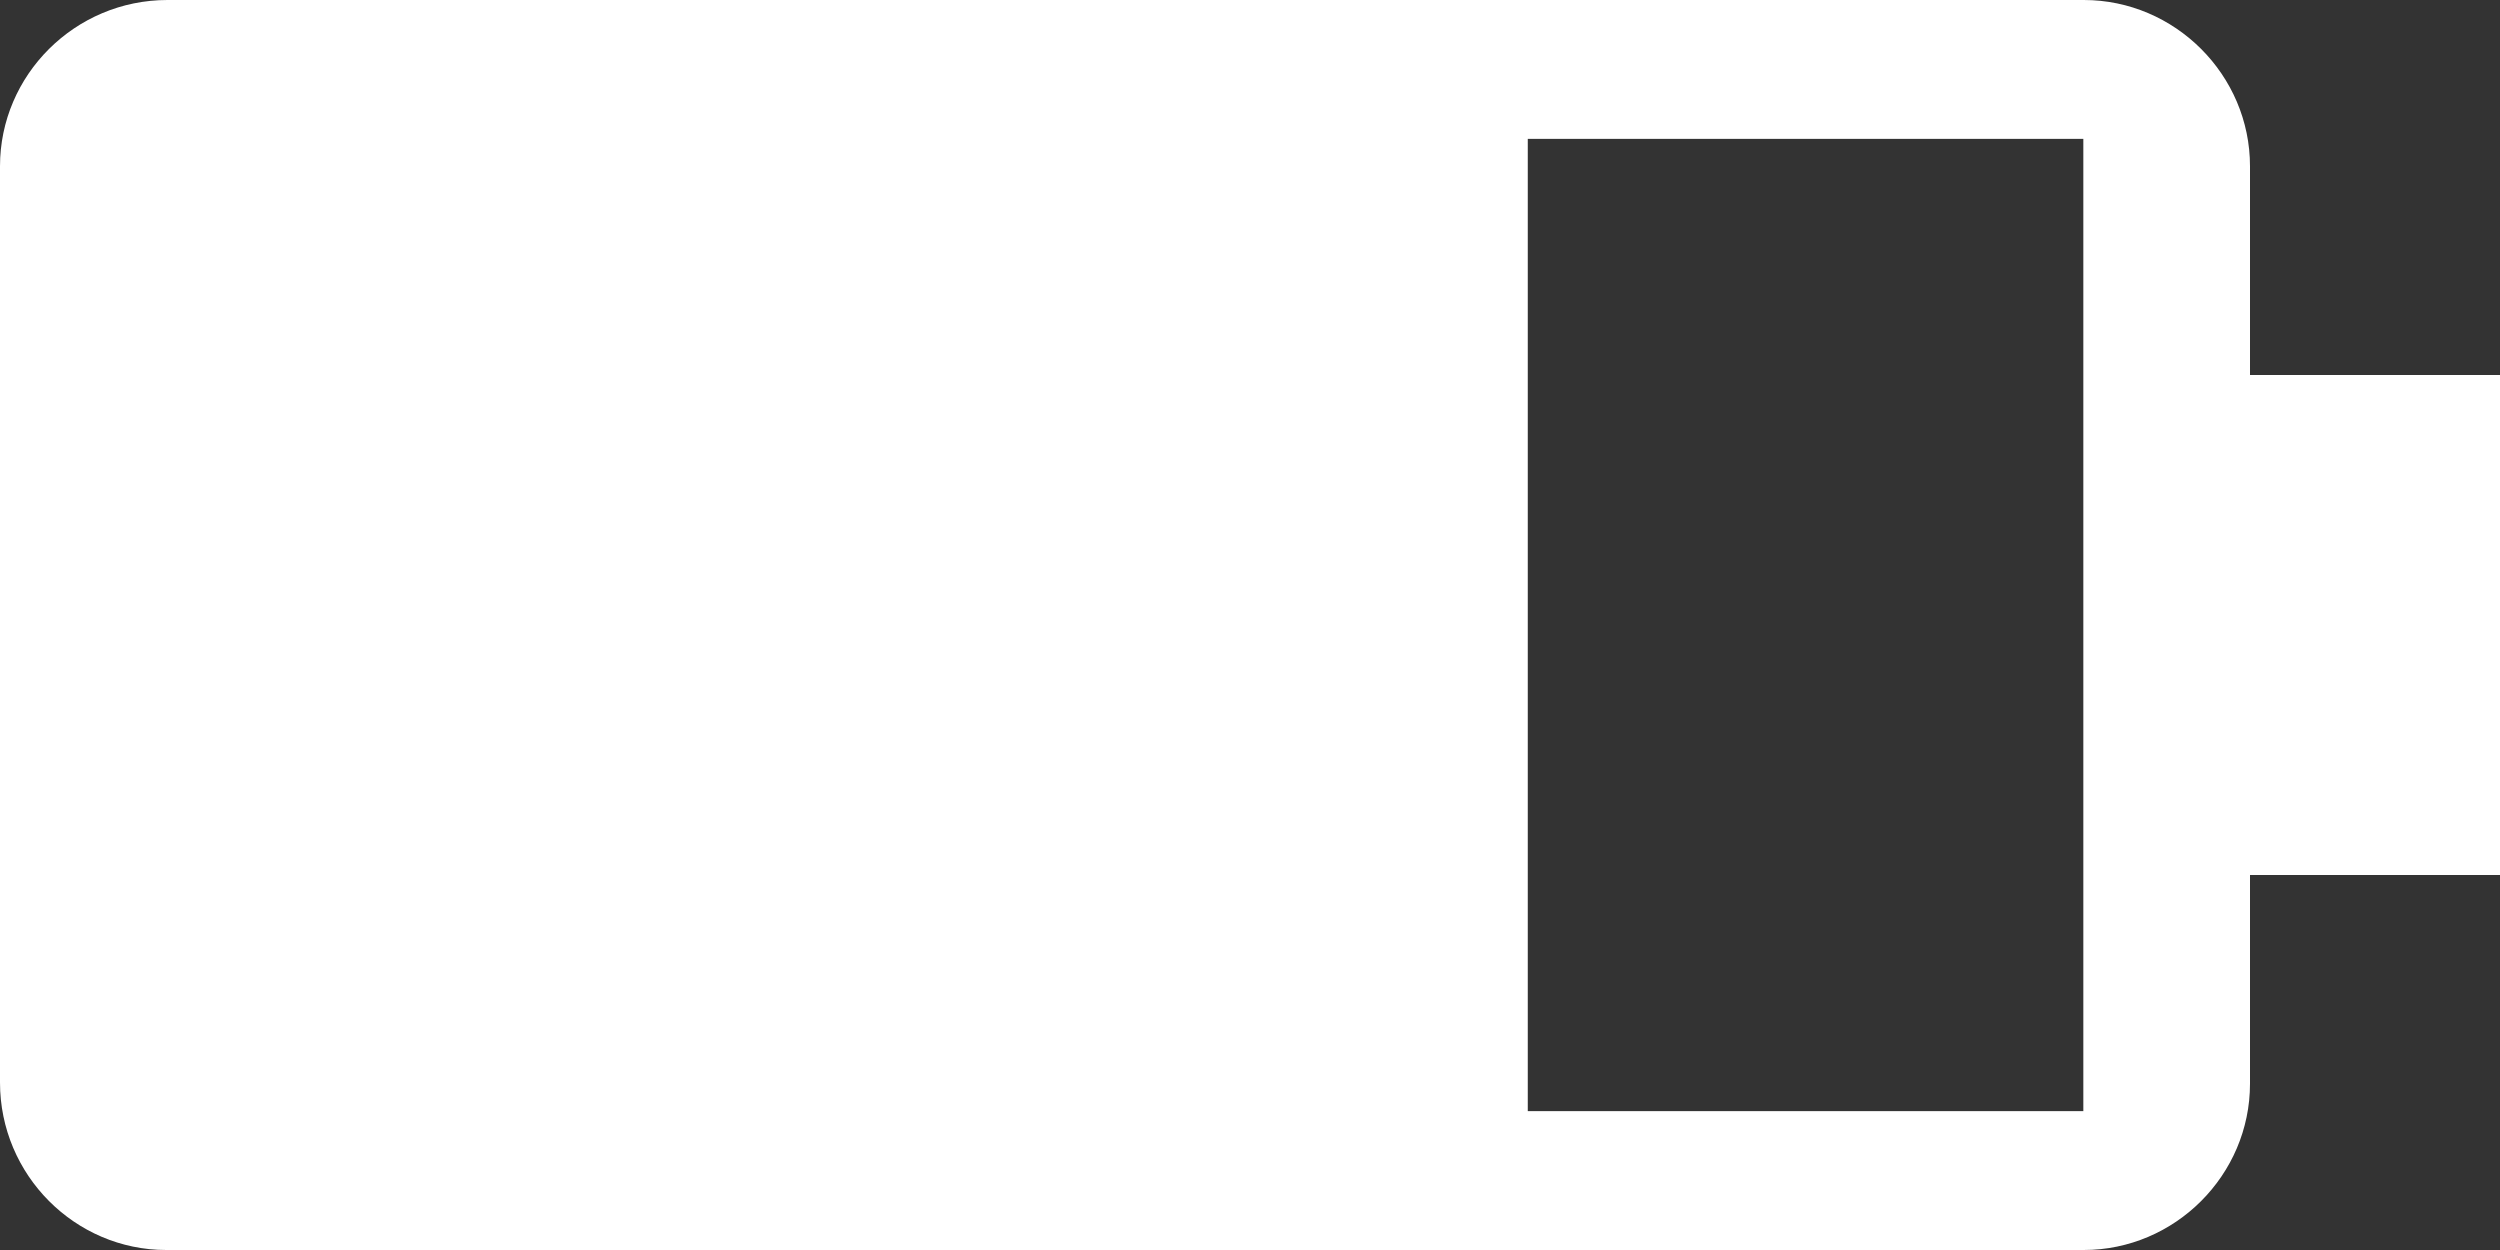 <?xml version="1.0" encoding="UTF-8" standalone="no"?>
<svg width="18px" height="9px" viewBox="0 0 18 9" version="1.1" xmlns="http://www.w3.org/2000/svg" xmlns:xlink="http://www.w3.org/1999/xlink">
    <rect x="0" y="0" width="18" height="9" fill="#333333" stroke="none"/>
    <!-- Generator: Sketch 41.2 (35397) - http://www.bohemiancoding.com/sketch -->
    <title>battery_icon</title>
    <desc>Created with Sketch.</desc>
    <defs></defs>
    <g id="Symbols" stroke="none" stroke-width="1" fill="none" fill-rule="evenodd">
        <g id="battery_icon" fill="#FFFFFF">
            <path d="M16.2,7.803 L16.2,6.3 L18,6.3 L18,2.7 L16.2,2.7 L16.2,1.197 C16.2,0.54 15.66,1.43283676e-16 15.003,1.83513323e-16 L1.206,1.02833592e-15 C0.54,1.06911666e-15 0,0.54 0,1.197 L0,7.794 C0,8.46 0.54,9 1.197,9 L15.003,9 C15.66,9 16.2,8.46 16.2,7.803 Z M11,1 L15,1 L15,8 L11,8 L11,1 Z" id="Combined-Shape"></path>
        </g>
    </g>
</svg>